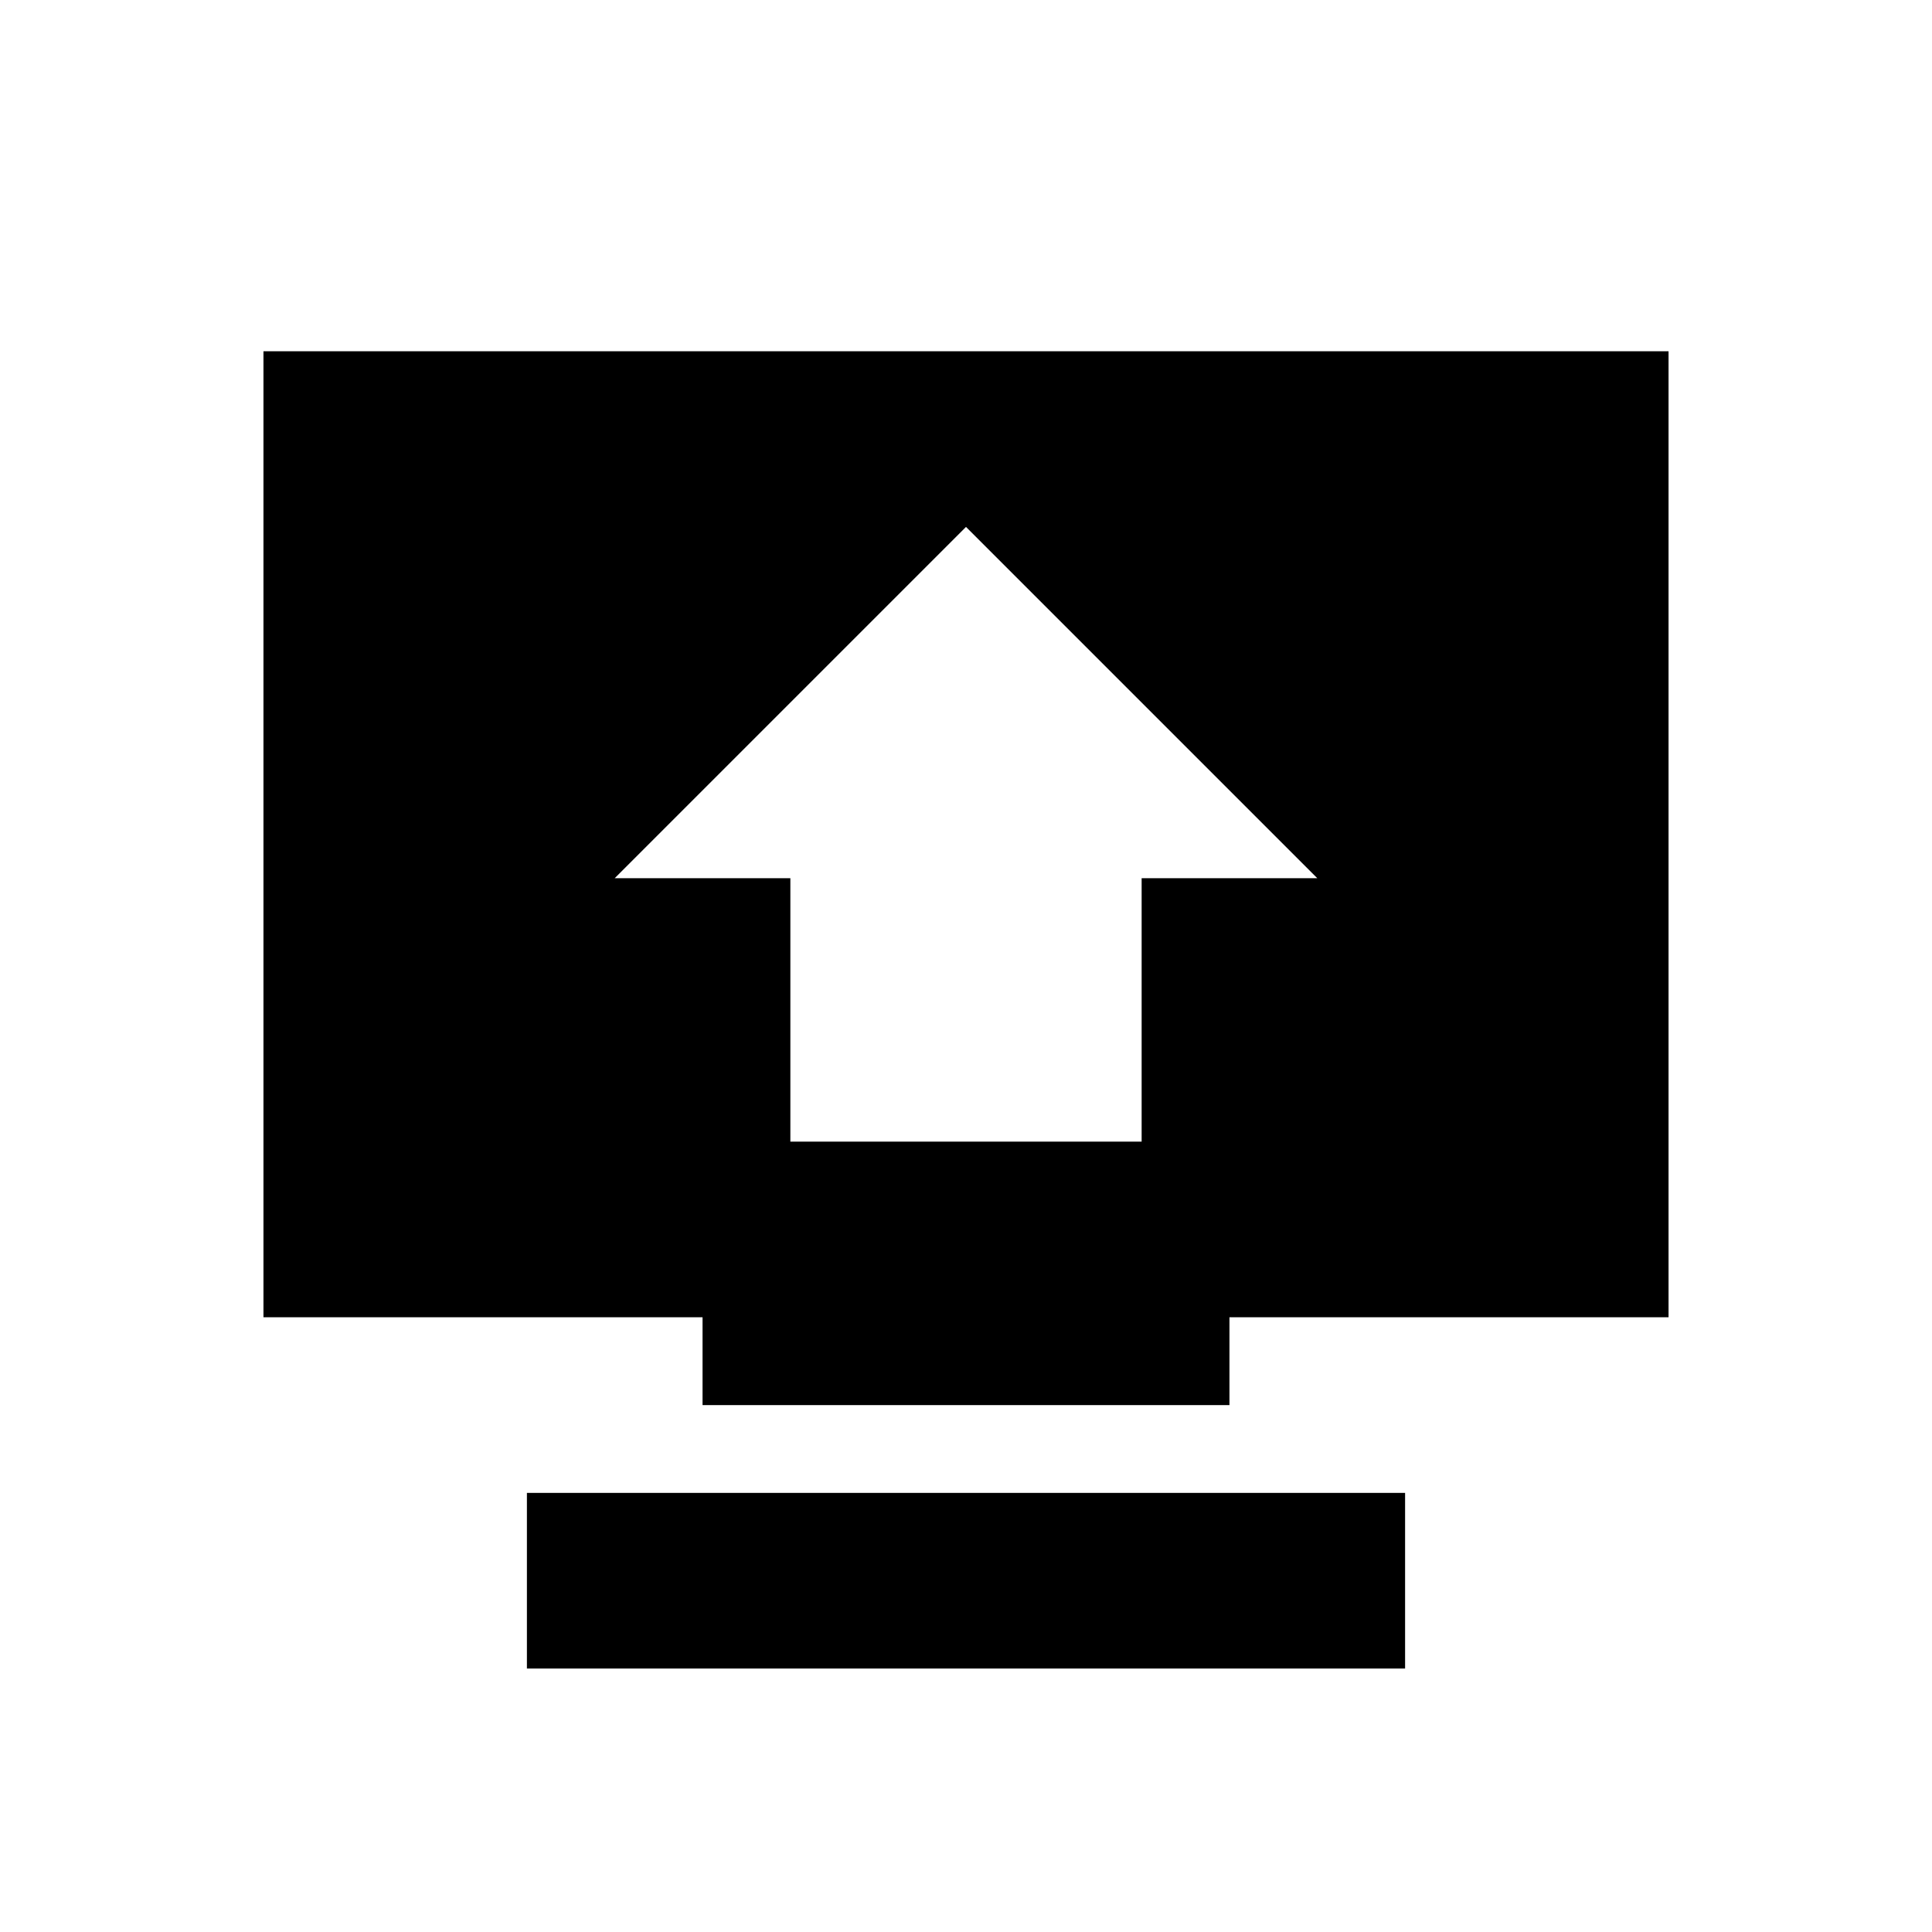 <?xml version="1.0" encoding="UTF-8" standalone="no"?>
<!-- Created with Inkscape (http://www.inkscape.org/) -->

<svg
   xmlns:dc="http://purl.org/dc/elements/1.1/"
   xmlns:cc="http://creativecommons.org/ns#"
   xmlns:rdf="http://www.w3.org/1999/02/22-rdf-syntax-ns#"
   xmlns:svg="http://www.w3.org/2000/svg"
   xmlns="http://www.w3.org/2000/svg"
   xmlns:xlink="http://www.w3.org/1999/xlink"
   xmlns:sodipodi="http://sodipodi.sourceforge.net/DTD/sodipodi-0.dtd"
   xmlns:inkscape="http://www.inkscape.org/namespaces/inkscape"
   width="22"
   height="22"
   id="svg2"
   version="1.1"
   inkscape:version="0.48.4 r9939"
   sodipodi:docname="system-upgrade.svg"
   inkscape:export-filename="/home/joern/Bilder/Icons/Harmattan_Template_128.png"
   inkscape:export-xdpi="45"
   inkscape:export-ydpi="45">
  <defs
     id="defs4">
    <linearGradient
       id="linearGradient3945">
      <stop
         style="stop-color:#cb6767;stop-opacity:1;"
         offset="0"
         id="stop3947" />
      <stop
         style="stop-color:#1f0603;stop-opacity:1;"
         offset="1"
         id="stop3949" />
    </linearGradient>
    <linearGradient
       id="linearGradient4046">
      <stop
         style="stop-color:#ffffff;stop-opacity:1;"
         offset="0"
         id="stop4048" />
      <stop
         style="stop-color:#d4d4d4;stop-opacity:1;"
         offset="1"
         id="stop4050" />
    </linearGradient>
    <linearGradient
       id="linearGradient4040">
      <stop
         id="stop4042"
         offset="0"
         style="stop-color:#cc1c1c;stop-opacity:0.478;" />
      <stop
         id="stop4044"
         offset="1"
         style="stop-color:#1f0603;stop-opacity:0.384;" />
    </linearGradient>
    <linearGradient
       id="linearGradient4034">
      <stop
         id="stop4036"
         offset="0"
         style="stop-color:#9a1515;stop-opacity:1;" />
      <stop
         id="stop4038"
         offset="1"
         style="stop-color:#1f0603;stop-opacity:1;" />
    </linearGradient>
    <linearGradient
       id="linearGradient3810">
      <stop
         style="stop-color:#cc1c1c;stop-opacity:1;"
         offset="0"
         id="stop3812" />
      <stop
         style="stop-color:#1f0603;stop-opacity:1;"
         offset="1"
         id="stop3814" />
    </linearGradient>
    <radialGradient
       id="radialGradient3997"
       gradientUnits="userSpaceOnUse"
       cy="4.625"
       cx="62.625"
       gradientTransform="matrix(2.918,0,0,0.988,-150.72,48.929)"
       r="10.625">
      <stop
         id="stop3999"
         offset="0"
         style="stop-color:#000000;stop-opacity:0;" />
      <stop
         style="stop-color:#000000;stop-opacity:0;"
         offset="0.5"
         id="stop4003" />
      <stop
         id="stop4001"
         style="stop-color:#000000;stop-opacity:1;"
         offset="1" />
    </radialGradient>
    <linearGradient
       id="linearGradient3936">
      <stop
         id="stop3938"
         offset="0"
         style="stop-color:#cc1c1c;stop-opacity:1;" />
      <stop
         id="stop3940"
         offset="1"
         style="stop-color:#520f09;stop-opacity:1;" />
    </linearGradient>
    <linearGradient
       id="linearGradient6201">
      <stop
         style="stop-color:#ffffff;stop-opacity:1;"
         offset="0"
         id="stop6203" />
      <stop
         style="stop-color:#ebebeb;stop-opacity:1;"
         offset="1"
         id="stop6205" />
    </linearGradient>
    <linearGradient
       id="linearGradient6193">
      <stop
         style="stop-color:#77b8b4;stop-opacity:1;"
         offset="0"
         id="stop6195" />
      <stop
         style="stop-color:#015f7c;stop-opacity:1;"
         offset="1"
         id="stop6197" />
    </linearGradient>
    <linearGradient
       id="linearGradient4083">
      <stop
         style="stop-color:#656565;stop-opacity:1;"
         offset="0"
         id="stop4085" />
      <stop
         style="stop-color:#ffffff;stop-opacity:1;"
         offset="1"
         id="stop4087" />
    </linearGradient>
    <linearGradient
       x1="63.397"
       y1="-12.489"
       gradientTransform="matrix(2.801,0,0,2.801,-142.25,43.835)"
       x2="63.397"
       gradientUnits="userSpaceOnUse"
       y2="5.468"
       id="linearGradient2499">
      <stop
         id="stop3853"
         style="stop-color:#ffffff;stop-opacity:0;"
         offset="0" />
      <stop
         offset="0.807"
         style="stop-color:#ffffff;stop-opacity:0;"
         id="stop3857" />
      <stop
         offset="1"
         style="stop-color:#ffffff;stop-opacity:1;"
         id="stop4877" />
    </linearGradient>
    <radialGradient
       r="20.397"
       gradientTransform="matrix(0,2.991,-3.949,0,47.755,-64.903)"
       cx="23.896"
       cy="3.99"
       gradientUnits="userSpaceOnUse"
       id="radialGradient2502">
      <stop
         offset="0"
         style="stop-color:#8badea"
         id="stop2778" />
      <stop
         offset=".262"
         style="stop-color:#6396cd"
         id="stop2780" />
      <stop
         offset=".661"
         style="stop-color:#3b7caf"
         id="stop2782" />
      <stop
         offset="1"
         style="stop-color:#194c70"
         id="stop2784" />
    </radialGradient>
    <linearGradient
       x1="18.379"
       y1="44.98"
       gradientTransform="matrix(1.253,0,0,1.253,1.919,3.919)"
       x2="18.379"
       gradientUnits="userSpaceOnUse"
       y2="3.082"
       id="linearGradient2504">
      <stop
         offset="0"
         style="stop-color:#1f4b6a"
         id="stop2788" />
      <stop
         offset="1"
         style="stop-color:#4083c2"
         id="stop2790" />
    </linearGradient>
    <radialGradient
       r="10.625"
       gradientTransform="matrix(2.918,0,0,0.988,-150.72,48.929)"
       cx="62.625"
       cy="4.625"
       gradientUnits="userSpaceOnUse"
       id="radialGradient2507">
      <stop
         offset="0"
         id="stop8840" />
      <stop
         offset="1"
         style="stop-opacity:0"
         id="stop8842" />
    </radialGradient>
    <linearGradient
       inkscape:collect="always"
       xlink:href="#linearGradient3936-1"
       id="linearGradient6199-1"
       x1="19.445"
       y1="926.362"
       x2="74.706"
       y2="1043.362"
       gradientUnits="userSpaceOnUse" />
    <linearGradient
       id="linearGradient3936-1">
      <stop
         id="stop3938-3"
         offset="0"
         style="stop-color:#cc1c1c;stop-opacity:1;" />
      <stop
         id="stop3940-8"
         offset="1"
         style="stop-color:#520f09;stop-opacity:1;" />
    </linearGradient>
    <linearGradient
       inkscape:collect="always"
       xlink:href="#linearGradient3936-1"
       id="linearGradient6243-3"
       x1="76"
       y1="894.362"
       x2="74.706"
       y2="1043.362"
       gradientUnits="userSpaceOnUse" />
    <linearGradient
       id="linearGradient3957">
      <stop
         id="stop3959"
         offset="0"
         style="stop-color:#cc1c1c;stop-opacity:1;" />
      <stop
         id="stop3961"
         offset="1"
         style="stop-color:#520f09;stop-opacity:1;" />
    </linearGradient>
    <radialGradient
       inkscape:collect="always"
       xlink:href="#radialGradient3997-8"
       id="radialGradient3995-7"
       cx="65.412"
       cy="976.466"
       fx="65.412"
       fy="976.466"
       r="61.016"
       gradientTransform="matrix(0.782,-0.011,0.01,0.702,-27.825,327.581)"
       gradientUnits="userSpaceOnUse" />
    <radialGradient
       id="radialGradient3997-8"
       gradientUnits="userSpaceOnUse"
       cy="4.625"
       cx="62.625"
       gradientTransform="matrix(2.918,0,0,0.988,-150.72,48.929)"
       r="10.625">
      <stop
         id="stop3999-8"
         offset="0"
         style="stop-color:#000000;stop-opacity:0;" />
      <stop
         style="stop-color:#000000;stop-opacity:0;"
         offset="0.5"
         id="stop4003-2" />
      <stop
         id="stop4001-8"
         style="stop-color:#000000;stop-opacity:1;"
         offset="1" />
    </radialGradient>
    <linearGradient
       inkscape:collect="always"
       xlink:href="#linearGradient3936-7"
       id="linearGradient6199-7"
       x1="19.445"
       y1="926.362"
       x2="22.869"
       y2="1048.952"
       gradientUnits="userSpaceOnUse"
       gradientTransform="matrix(0.369,0,0,0.369,0.4,663.898)" />
    <linearGradient
       id="linearGradient3936-7">
      <stop
         id="stop3938-2"
         offset="0"
         style="stop-color:#cc1c1c;stop-opacity:1;" />
      <stop
         id="stop3940-81"
         offset="1"
         style="stop-color:#520f09;stop-opacity:1;" />
    </linearGradient>
    <linearGradient
       inkscape:collect="always"
       xlink:href="#linearGradient3810-5"
       id="linearGradient6243-1"
       x1="70.41"
       y1="848.116"
       x2="78.263"
       y2="1067.756"
       gradientUnits="userSpaceOnUse"
       gradientTransform="matrix(0.369,0,0,0.369,0.4,663.898)" />
    <linearGradient
       id="linearGradient3810-5">
      <stop
         style="stop-color:#cc1c1c;stop-opacity:1;"
         offset="0"
         id="stop3812-4" />
      <stop
         style="stop-color:#1f0603;stop-opacity:1;"
         offset="1"
         id="stop3814-1" />
    </linearGradient>
    <radialGradient
       inkscape:collect="always"
       xlink:href="#radialGradient3997-6"
       id="radialGradient3995-0"
       cx="65.412"
       cy="976.466"
       fx="65.412"
       fy="976.466"
       r="61.016"
       gradientTransform="matrix(0.586,-0.008,0.008,0.526,-21.033,509.051)"
       gradientUnits="userSpaceOnUse" />
    <radialGradient
       id="radialGradient3997-6"
       gradientUnits="userSpaceOnUse"
       cy="4.625"
       cx="62.625"
       gradientTransform="matrix(2.918,0,0,0.988,-150.72,48.929)"
       r="10.625">
      <stop
         id="stop3999-5"
         offset="0"
         style="stop-color:#000000;stop-opacity:0;" />
      <stop
         style="stop-color:#000000;stop-opacity:0;"
         offset="0.5"
         id="stop4003-6" />
      <stop
         id="stop4001-7"
         style="stop-color:#000000;stop-opacity:1;"
         offset="1" />
    </radialGradient>
    <linearGradient
       inkscape:collect="always"
       xlink:href="#linearGradient3936-3"
       id="linearGradient6199-19"
       x1="19.445"
       y1="926.362"
       x2="22.869"
       y2="1048.952"
       gradientUnits="userSpaceOnUse"
       gradientTransform="matrix(0.369,0,0,0.369,0.4,663.898)" />
    <linearGradient
       id="linearGradient3936-3">
      <stop
         id="stop3938-9"
         offset="0"
         style="stop-color:#cc1c1c;stop-opacity:1;" />
      <stop
         id="stop3940-0"
         offset="1"
         style="stop-color:#520f09;stop-opacity:1;" />
    </linearGradient>
    <linearGradient
       inkscape:collect="always"
       xlink:href="#linearGradient4040-7"
       id="linearGradient6243-5"
       x1="70.41"
       y1="848.116"
       x2="78.263"
       y2="1067.756"
       gradientUnits="userSpaceOnUse"
       gradientTransform="matrix(0.369,0,0,0.369,0.4,663.898)" />
    <linearGradient
       id="linearGradient4040-7">
      <stop
         id="stop4042-1"
         offset="0"
         style="stop-color:#cc1c1c;stop-opacity:0.478;" />
      <stop
         id="stop4044-4"
         offset="1"
         style="stop-color:#1f0603;stop-opacity:0.384;" />
    </linearGradient>
  </defs>
  <sodipodi:namedview
     id="base"
     pagecolor="#ffffff"
     bordercolor="#666666"
     borderopacity="1.0"
     inkscape:pageopacity="0.0"
     inkscape:pageshadow="2"
     inkscape:zoom="23.792762"
     inkscape:cx="8.5171058"
     inkscape:cy="12.20113"
     inkscape:document-units="px"
     inkscape:current-layer="layer1"
     showgrid="true"
     inkscape:window-width="1366"
     inkscape:window-height="709"
     inkscape:window-x="0"
     inkscape:window-y="27"
     inkscape:window-maximized="1"
     showguides="false"
     inkscape:guide-bbox="true"
     inkscape:snap-global="true">
    <sodipodi:guide
       position="0,0"
       orientation="0,128"
       id="guide3004" />
    <sodipodi:guide
       position="128,0"
       orientation="-128,0"
       id="guide3006" />
    <sodipodi:guide
       position="128,128"
       orientation="0,-128"
       id="guide3008" />
    <sodipodi:guide
       position="0,128"
       orientation="128,0"
       id="guide3010" />
    <inkscape:grid
       type="xygrid"
       id="grid4059"
       empspacing="10"
       dotted="true"
       visible="true"
       enabled="true"
       snapvisiblegridlinesonly="true" />
    <sodipodi:guide
       orientation="1,0"
       position="64,64"
       id="guide4061" />
    <sodipodi:guide
       orientation="0,1"
       position="-30,64"
       id="guide4063" />
    <sodipodi:guide
       orientation="1,0"
       position="0,64"
       id="guide4065" />
    <sodipodi:guide
       orientation="1,0"
       position="126,40"
       id="guide4067" />
    <sodipodi:guide
       orientation="0,1"
       position="0,2"
       id="guide4069" />
    <sodipodi:guide
       orientation="0,1"
       position="0,126"
       id="guide4071" />
    <sodipodi:guide
       orientation="0,1"
       position="-18.435,108.339"
       id="guide4075" />
    <sodipodi:guide
       orientation="0,1"
       position="2,18.435"
       id="guide4077" />
    <sodipodi:guide
       orientation="1,0"
       position="19.445,64"
       id="guide4079" />
    <sodipodi:guide
       orientation="1,0"
       position="108.844,64"
       id="guide4081" />
  </sodipodi:namedview>
  <g
     inkscape:label="Ebene 1"
     inkscape:groupmode="layer"
     id="layer1"
     transform="translate(0,-1030.362)">
    <path
       style="font-size:medium;font-style:normal;font-variant:normal;font-weight:normal;font-stretch:normal;text-indent:0;text-align:start;text-decoration:none;line-height:normal;letter-spacing:normal;word-spacing:normal;text-transform:none;direction:ltr;block-progression:tb;writing-mode:lr-tb;text-anchor:start;baseline-shift:baseline;opacity:1.0;color:#000000;fill:#000000#2d2d2d#bada55;fill-opacity:1;fill-rule:nonzero;stroke:none;stroke-width:3;marker:none;visibility:visible;display:inline;overflow:visible;enable-background:accumulate;font-family:Sans;-inkscape-font-specification:Sans"
       d="m 3,1034.362 0,11 5,0 0,1 6,0 0,-1 5,0 0,-11 -16,0 z m 8,2 4,4 -2,0 0,3 -4,0 0,-3 -2,0 4,-4 z m -5,11 0,2 10,0 0,-2 -10,0 z"
       id="rect4042"
       inkscape:connector-curvature="0" />
  </g>
</svg>